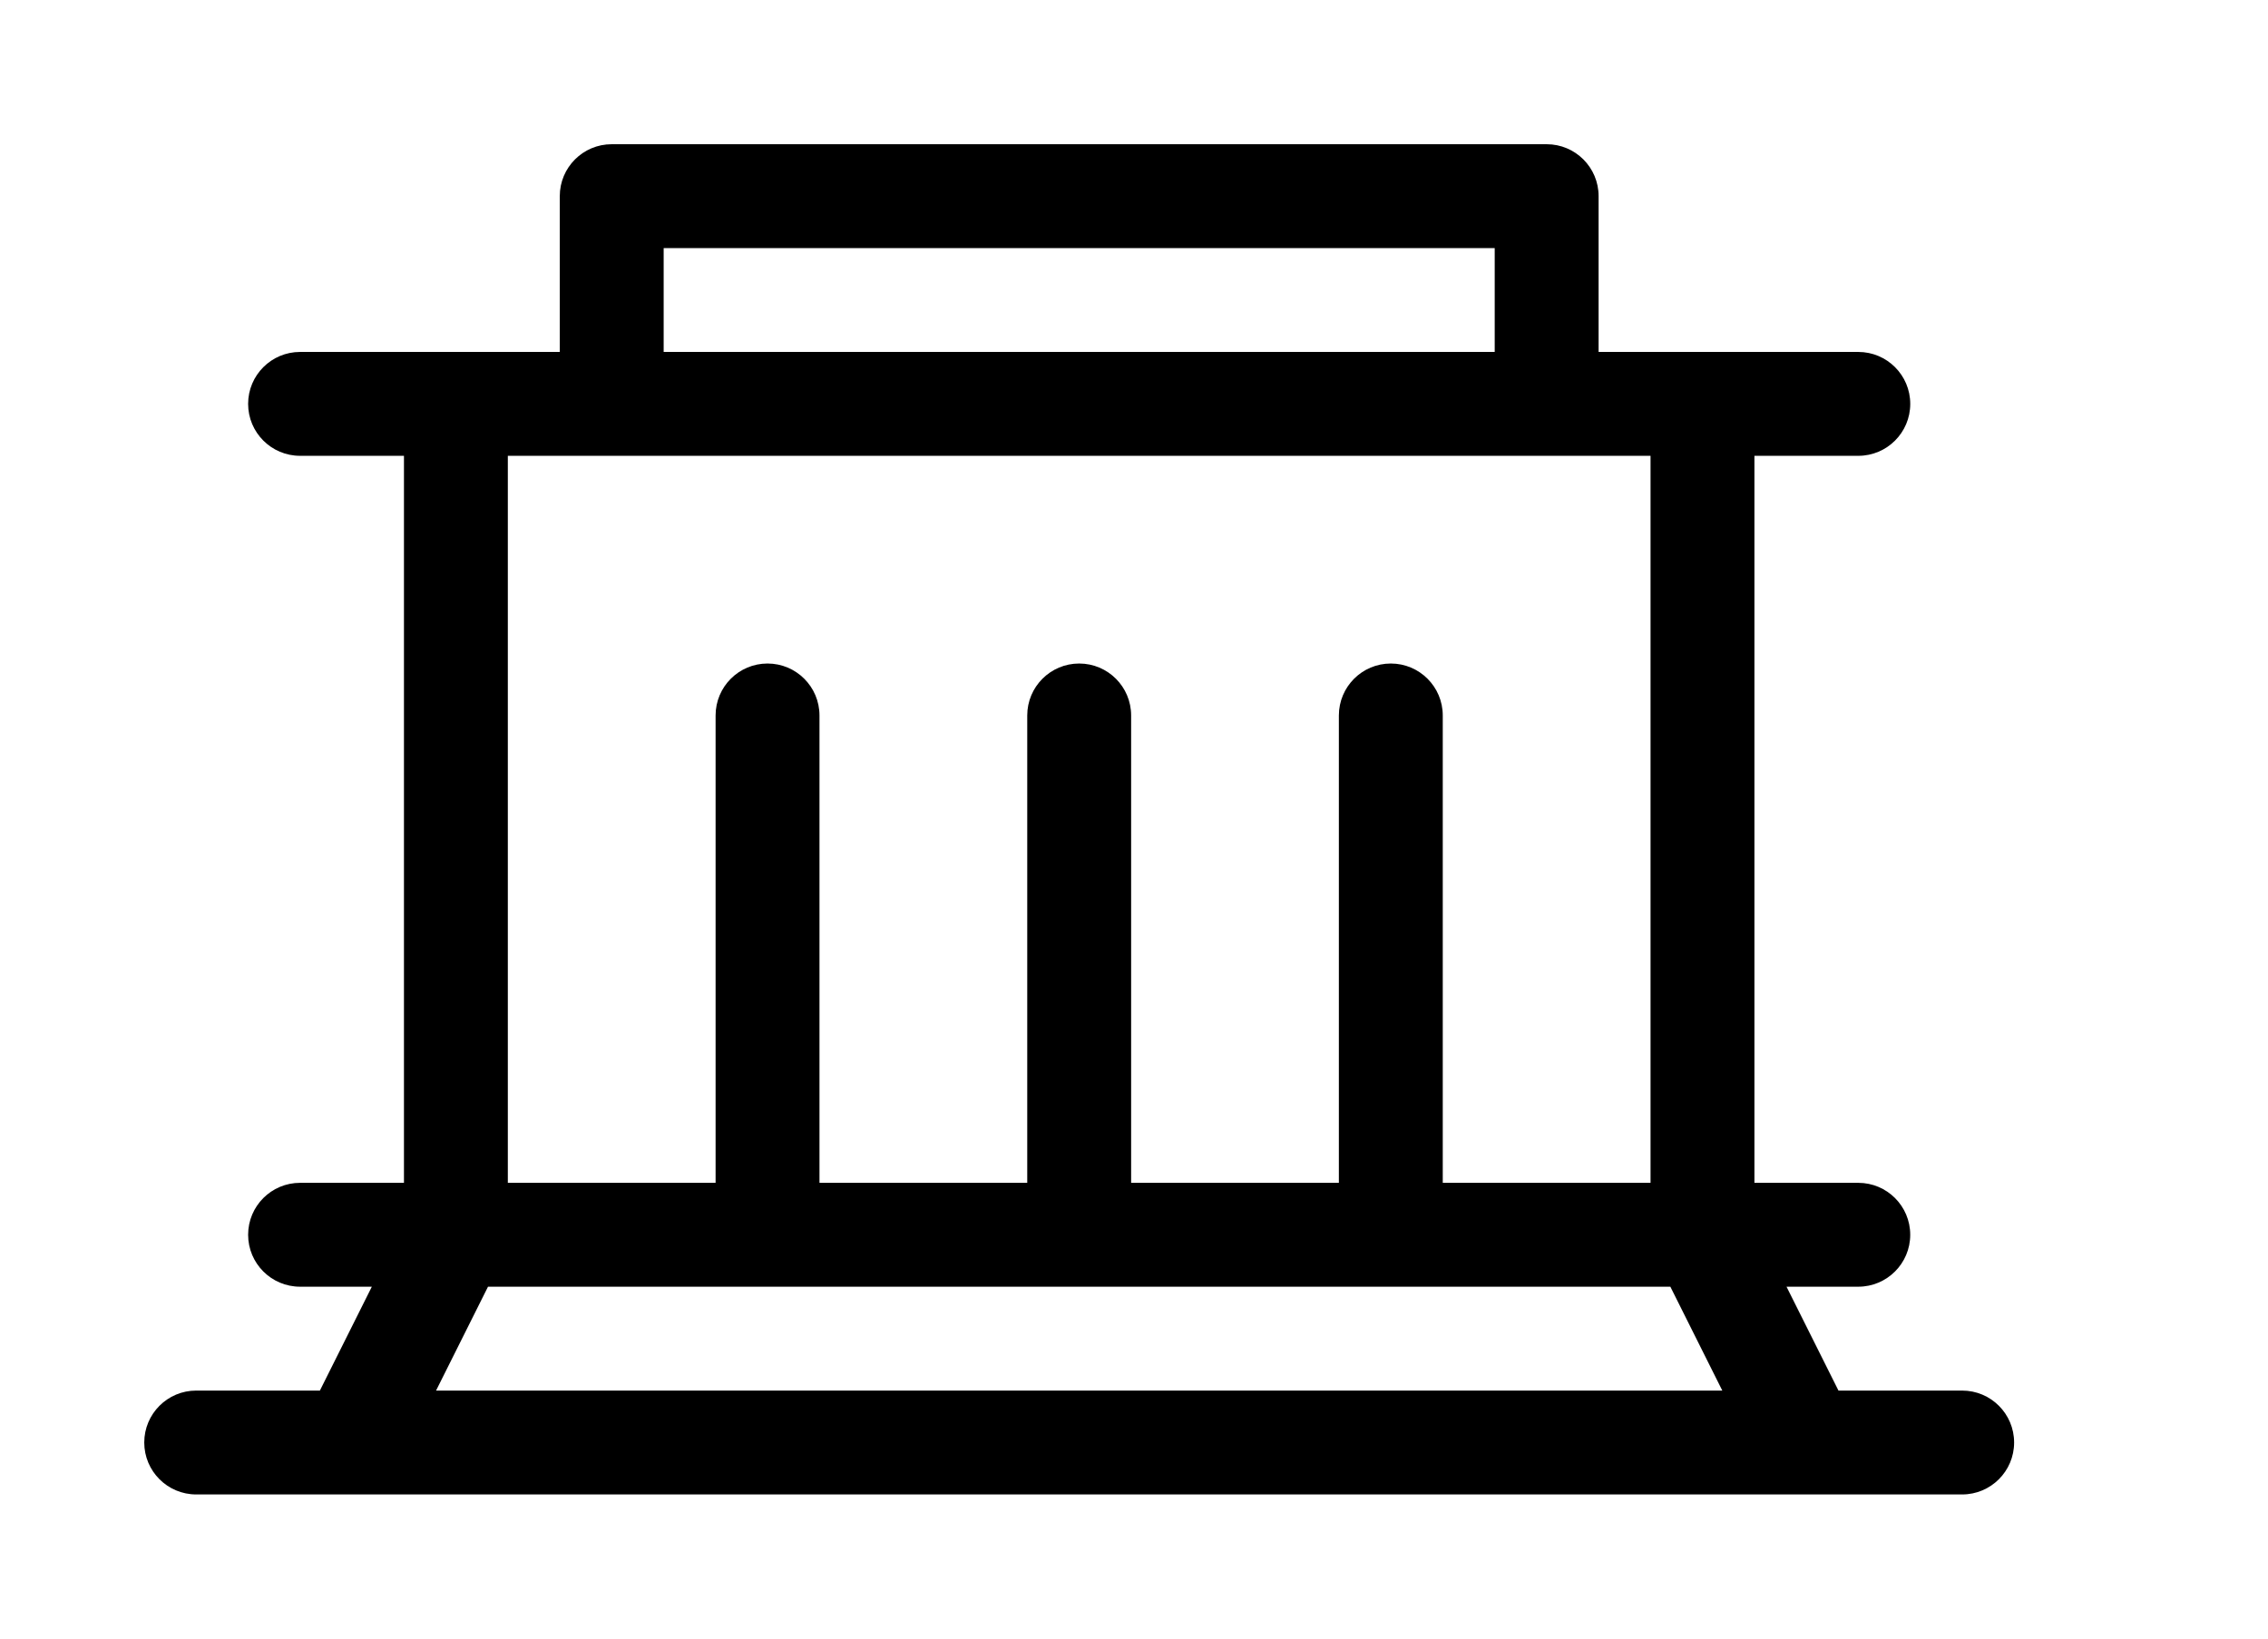 <?xml version="1.0" standalone="no"?><!DOCTYPE svg PUBLIC "-//W3C//DTD SVG 1.1//EN" "http://www.w3.org/Graphics/SVG/1.1/DTD/svg11.dtd"><svg t="1533604944378" class="icon" style="" viewBox="0 0 1417 1024" version="1.1" xmlns="http://www.w3.org/2000/svg" p-id="3321" xmlns:xlink="http://www.w3.org/1999/xlink" width="276.758" height="200"><defs><style type="text/css"></style></defs><path d="M1225.929 868.966h-77.292l-32.453-64.909h44.838c17.923 0 32.453-14.53 32.453-32.453s-14.53-32.453-32.453-32.453h-64.897v-454.313h64.909c17.923 0 32.453-14.53 32.453-32.453s-14.53-32.453-32.453-32.453h-162.26v-97.351c0-0.007 0-0.015 0-0.022 0-17.91-14.519-32.431-32.431-32.431-0.007 0-0.017 0-0.025 0h-584.127c-0.007 0-0.015 0-0.023 0-17.91 0-32.431 14.519-32.431 32.431 0 0.007 0 0.017 0 0.025v97.349h-162.26c-17.923 0-32.453 14.53-32.453 32.453s14.53 32.453 32.453 32.453h64.909v454.313h-64.909c-17.923 0-32.453 14.53-32.453 32.453s14.53 32.453 32.453 32.453h44.838l-32.453 64.909h-77.28c-17.923 0-32.453 14.53-32.453 32.453s14.53 32.453 32.453 32.453h1103.348c17.923 0 32.453-14.53 32.453-32.453s-14.53-32.453-32.453-32.453zM414.643 155.022h519.22v64.909h-519.22zM382.189 284.839h649.036v454.313h-129.817v-292.064c0-17.923-14.53-32.453-32.453-32.453s-32.453 14.53-32.453 32.453v292.064h-129.793v-292.064c0-17.923-14.53-32.453-32.453-32.453s-32.453 14.53-32.453 32.453v292.064h-129.804v-292.064c0-17.923-14.53-32.453-32.453-32.453s-32.453 14.53-32.453 32.453v292.064h-129.804v-454.313zM272.443 868.966l32.453-64.909h738.711l32.453 64.909z" p-id="3322"></path></svg>